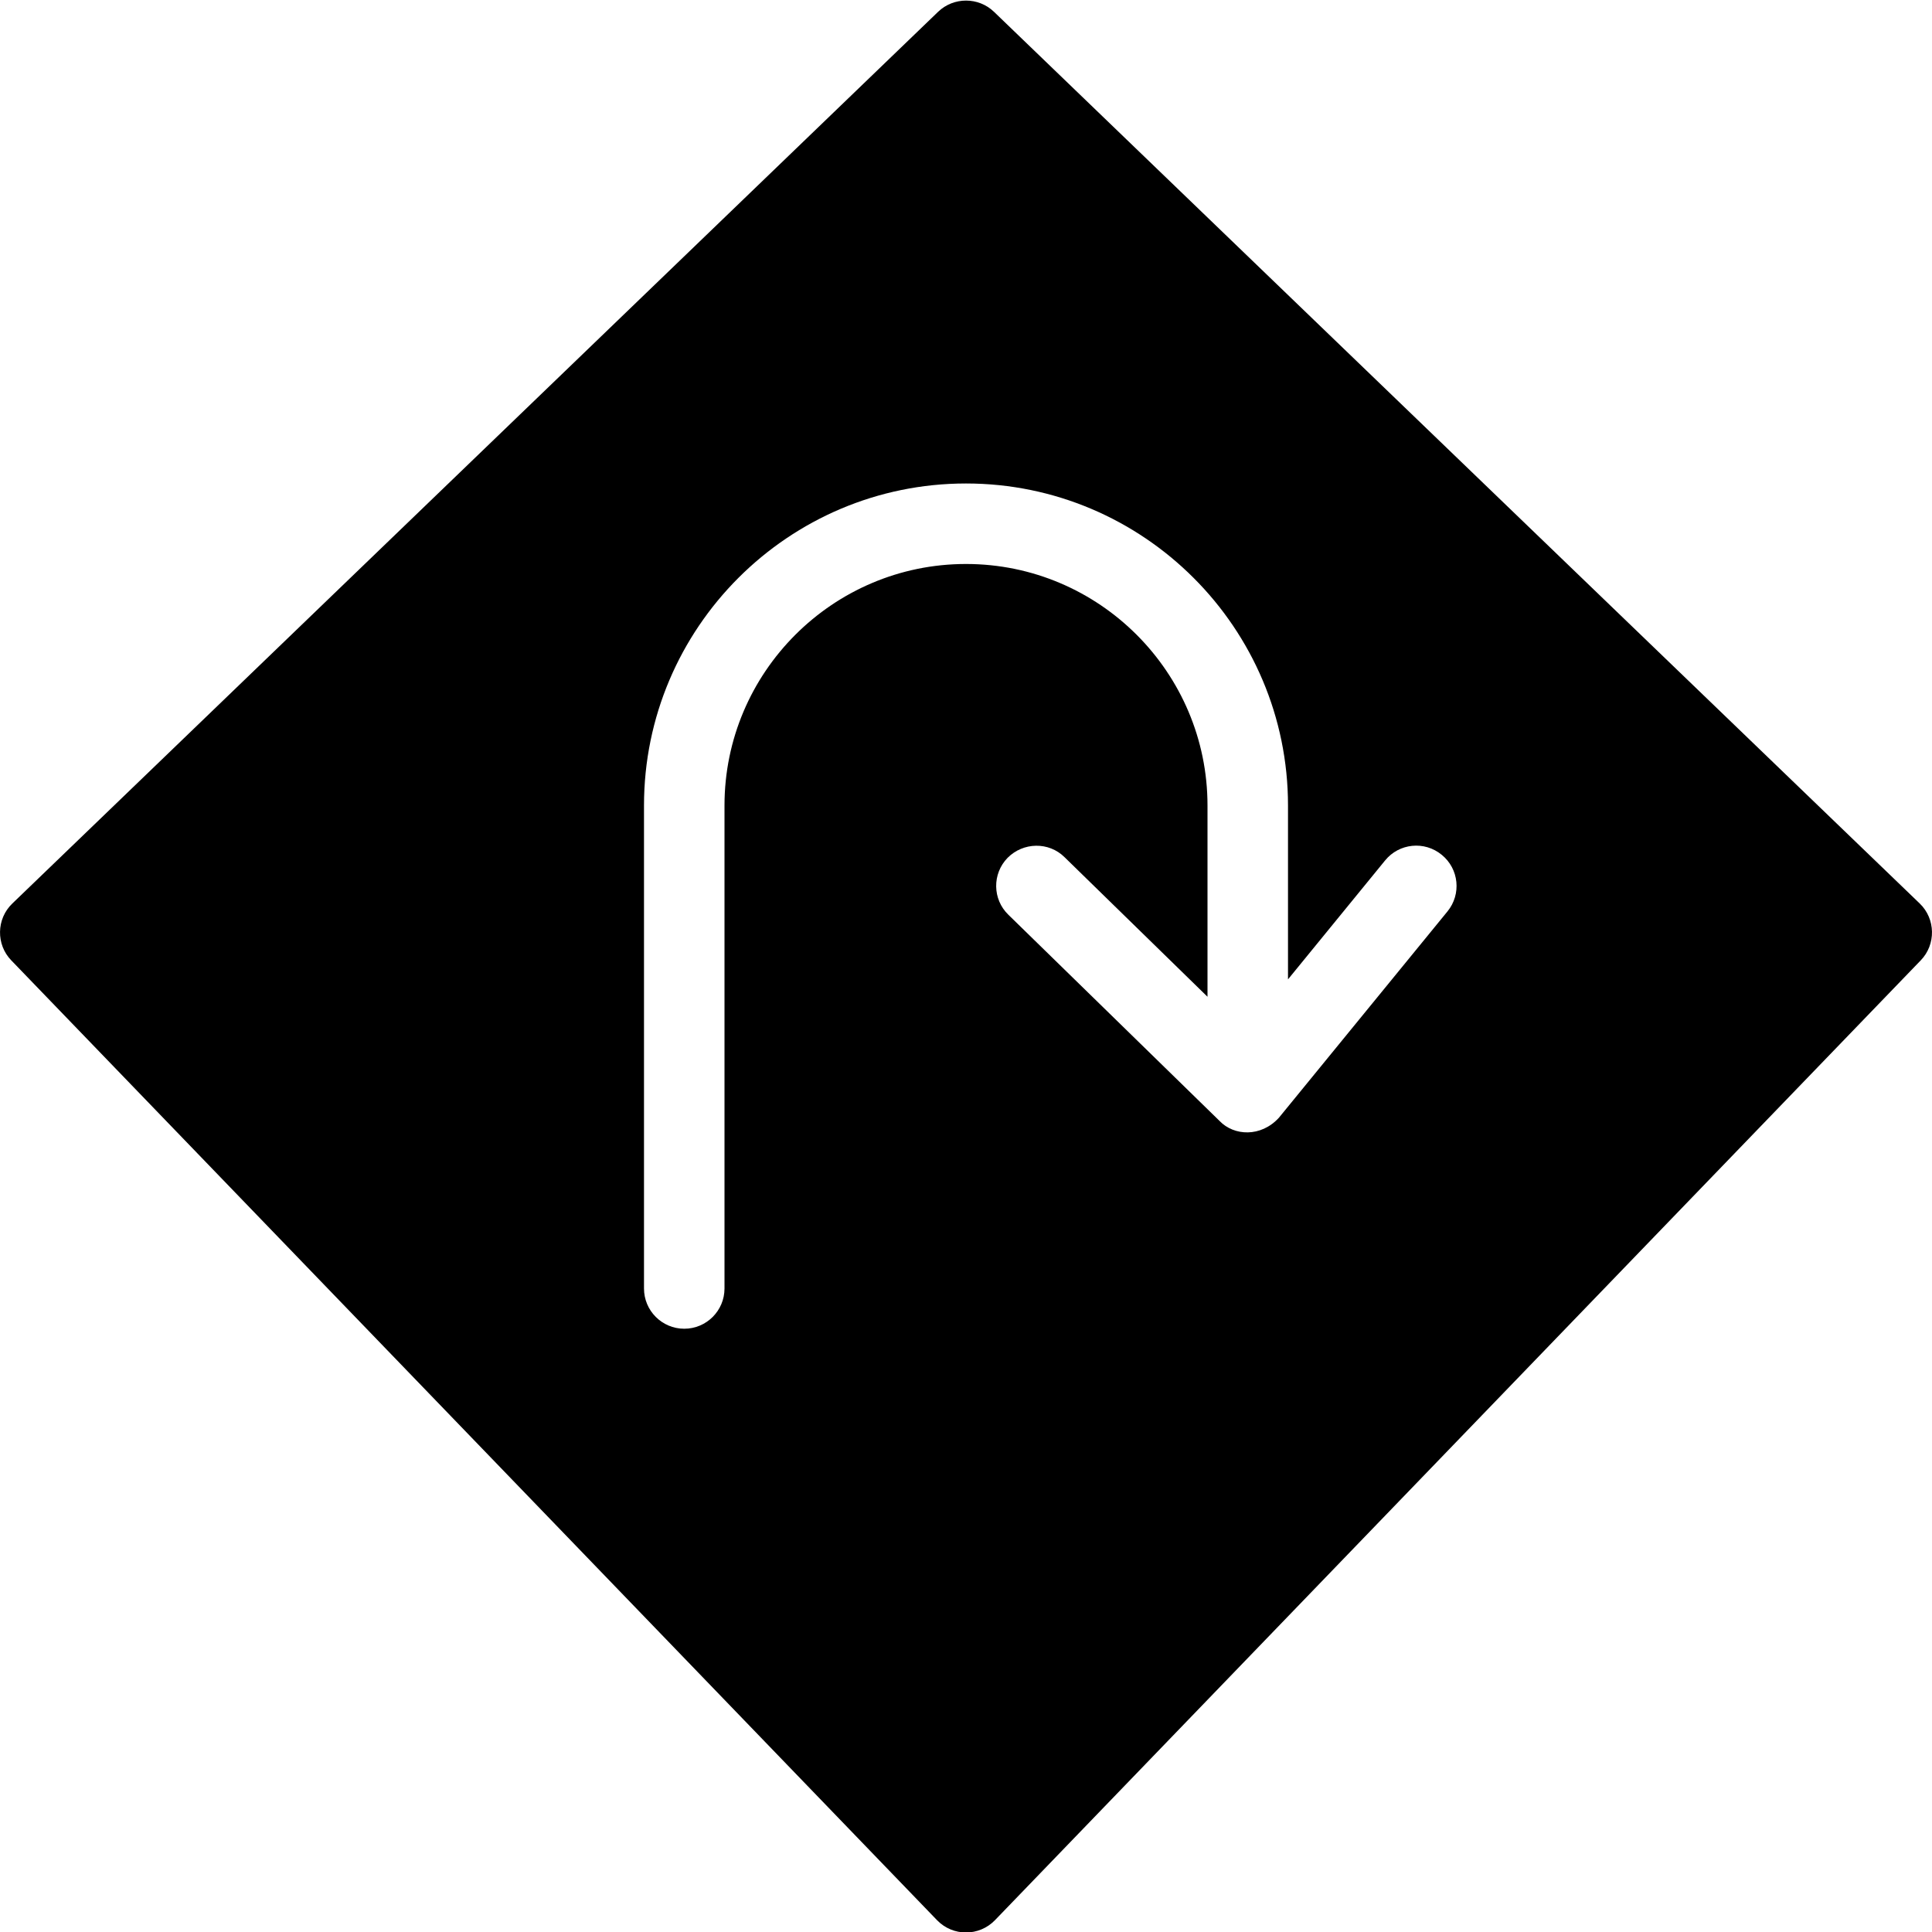<?xml version="1.0" encoding="utf-8"?>
<!-- Generator: Adobe Illustrator 19.2.0, SVG Export Plug-In . SVG Version: 6.00 Build 0)  -->
<svg version="1.1" xmlns="http://www.w3.org/2000/svg" xmlns:xlink="http://www.w3.org/1999/xlink" x="0px" y="0px" width="24px"
	 height="24px" viewBox="0 0 24 24" enable-background="new 0 0 24 24" xml:space="preserve">
<g id="Filled_Icons">
	<path d="M23.847,11.223l-11.5-11.077c-0.193-0.185-0.5-0.185-0.693,0l-11.5,11.077c-0.201,0.192-0.204,0.511-0.014,0.707
		l11.5,11.923c0.198,0.205,0.524,0.203,0.72,0l11.5-11.923C24.051,11.733,24.046,11.414,23.847,11.223z M17.981,11.322l-2.094,2.563
		c-0.223,0.244-0.557,0.227-0.736,0.041l-0.002-0.002c-0.001-0.002-0.002-0.002-0.004-0.004l-2.619-2.557
		c-0.198-0.192-0.202-0.509-0.009-0.707c0.194-0.195,0.511-0.202,0.707-0.008L15,12.382v-2.376c0-1.654-1.346-3-3-3s-3,1.346-3,3v6
		c0,0.276-0.224,0.5-0.5,0.5S8,16.282,8,16.006v-6c0-2.206,1.794-4,4-4c2.206,0,4,1.794,4,4v2.16l1.206-1.477
		c0.174-0.214,0.489-0.247,0.704-0.07C18.124,10.793,18.156,11.108,17.981,11.322z"/>
</g>
<g id="invisible_shape">
	<rect fill="none" width="24" height="24"/>
</g>
</svg>
